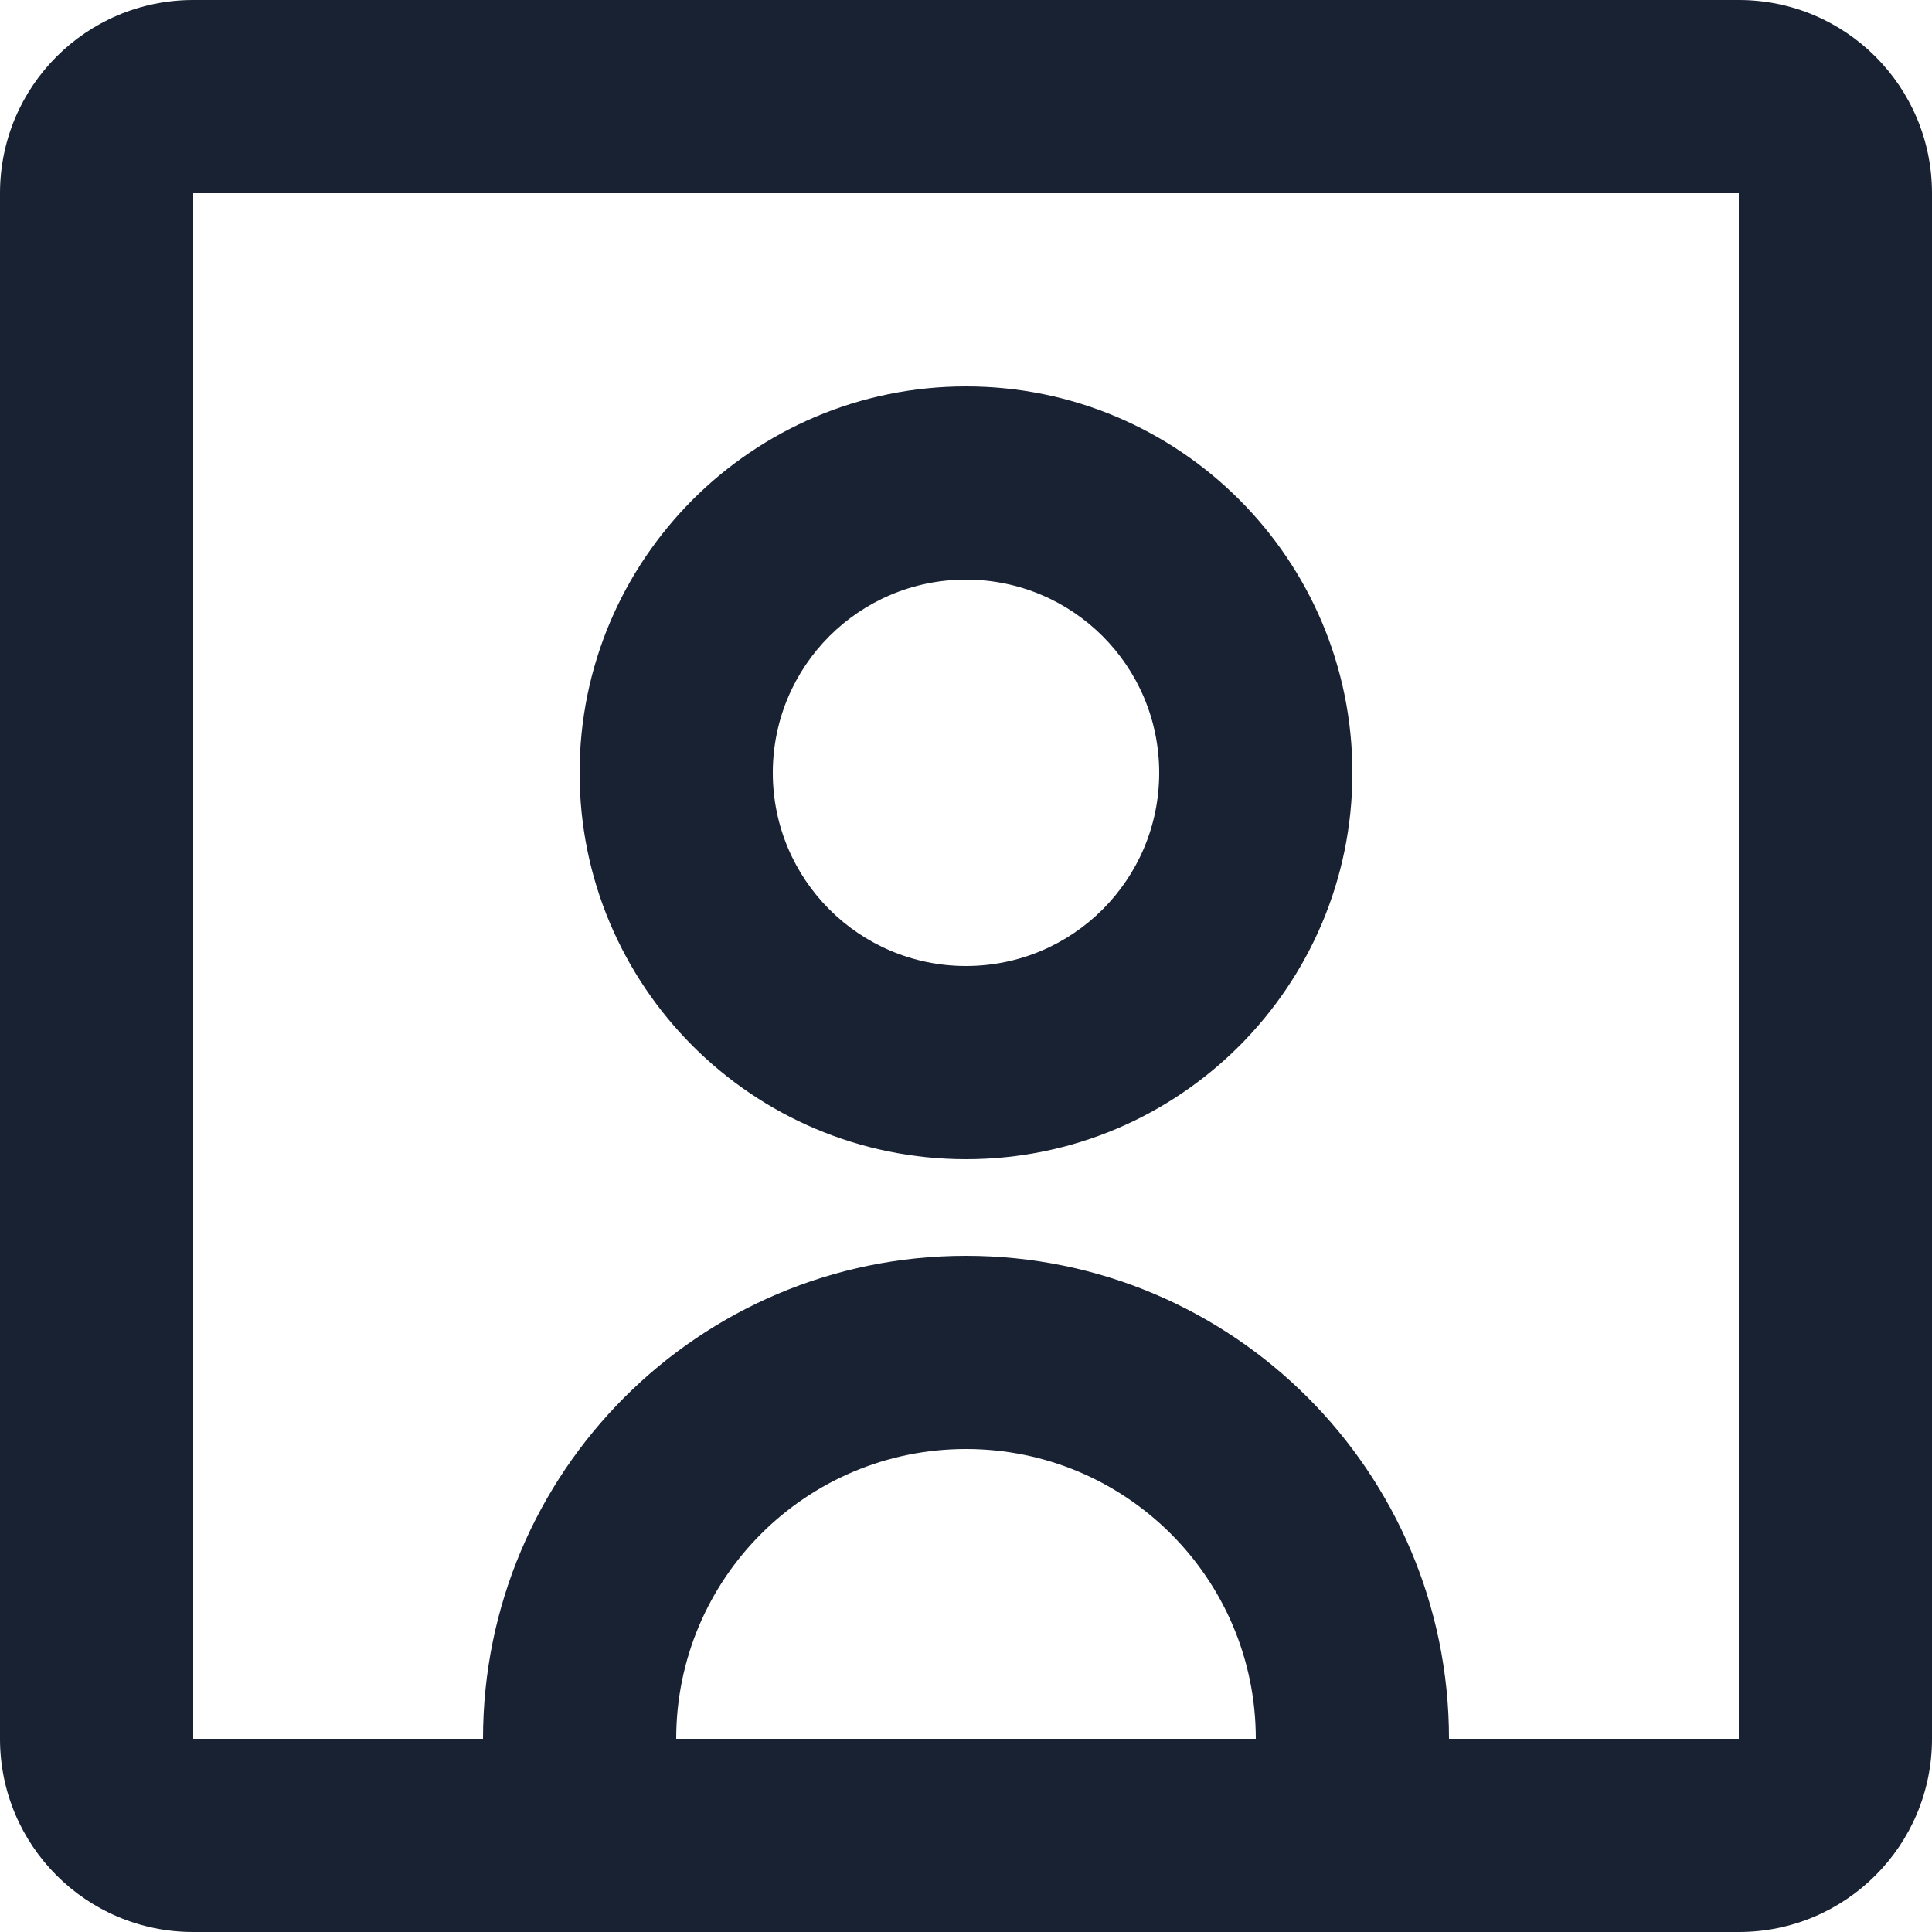 <svg width="20" height="20" viewBox="0 0 20 20" fill="none" xmlns="http://www.w3.org/2000/svg"><path d="M10 12C12.209 12 14 10.209 14 8C14 5.791 12.209 4 10 4C7.791 4 6 5.791 6 8C6 10.209 7.791 12 10 12ZM10 6C11.105 6 12 6.895 12 8C12 9.105 11.105 10 10 10C8.895 10 8 9.105 8 8C8 6.895 8.895 6 10 6Z" fill="#182233"/><path d="M2 20C0.895 20 0 19.105 0 18V2C0 0.895 0.895 0 2 0H18C19.105 0 20 0.895 20 2V18C20 19.105 19.105 20 18 20H2ZM2 2V18H5C5 15.239 7.239 13 10 13C12.761 13 15 15.239 15 18H18V2H2ZM13 18C13 16.343 11.657 15 10 15C8.343 15 7 16.343 7 18H13Z" fill="#182233"/></svg>